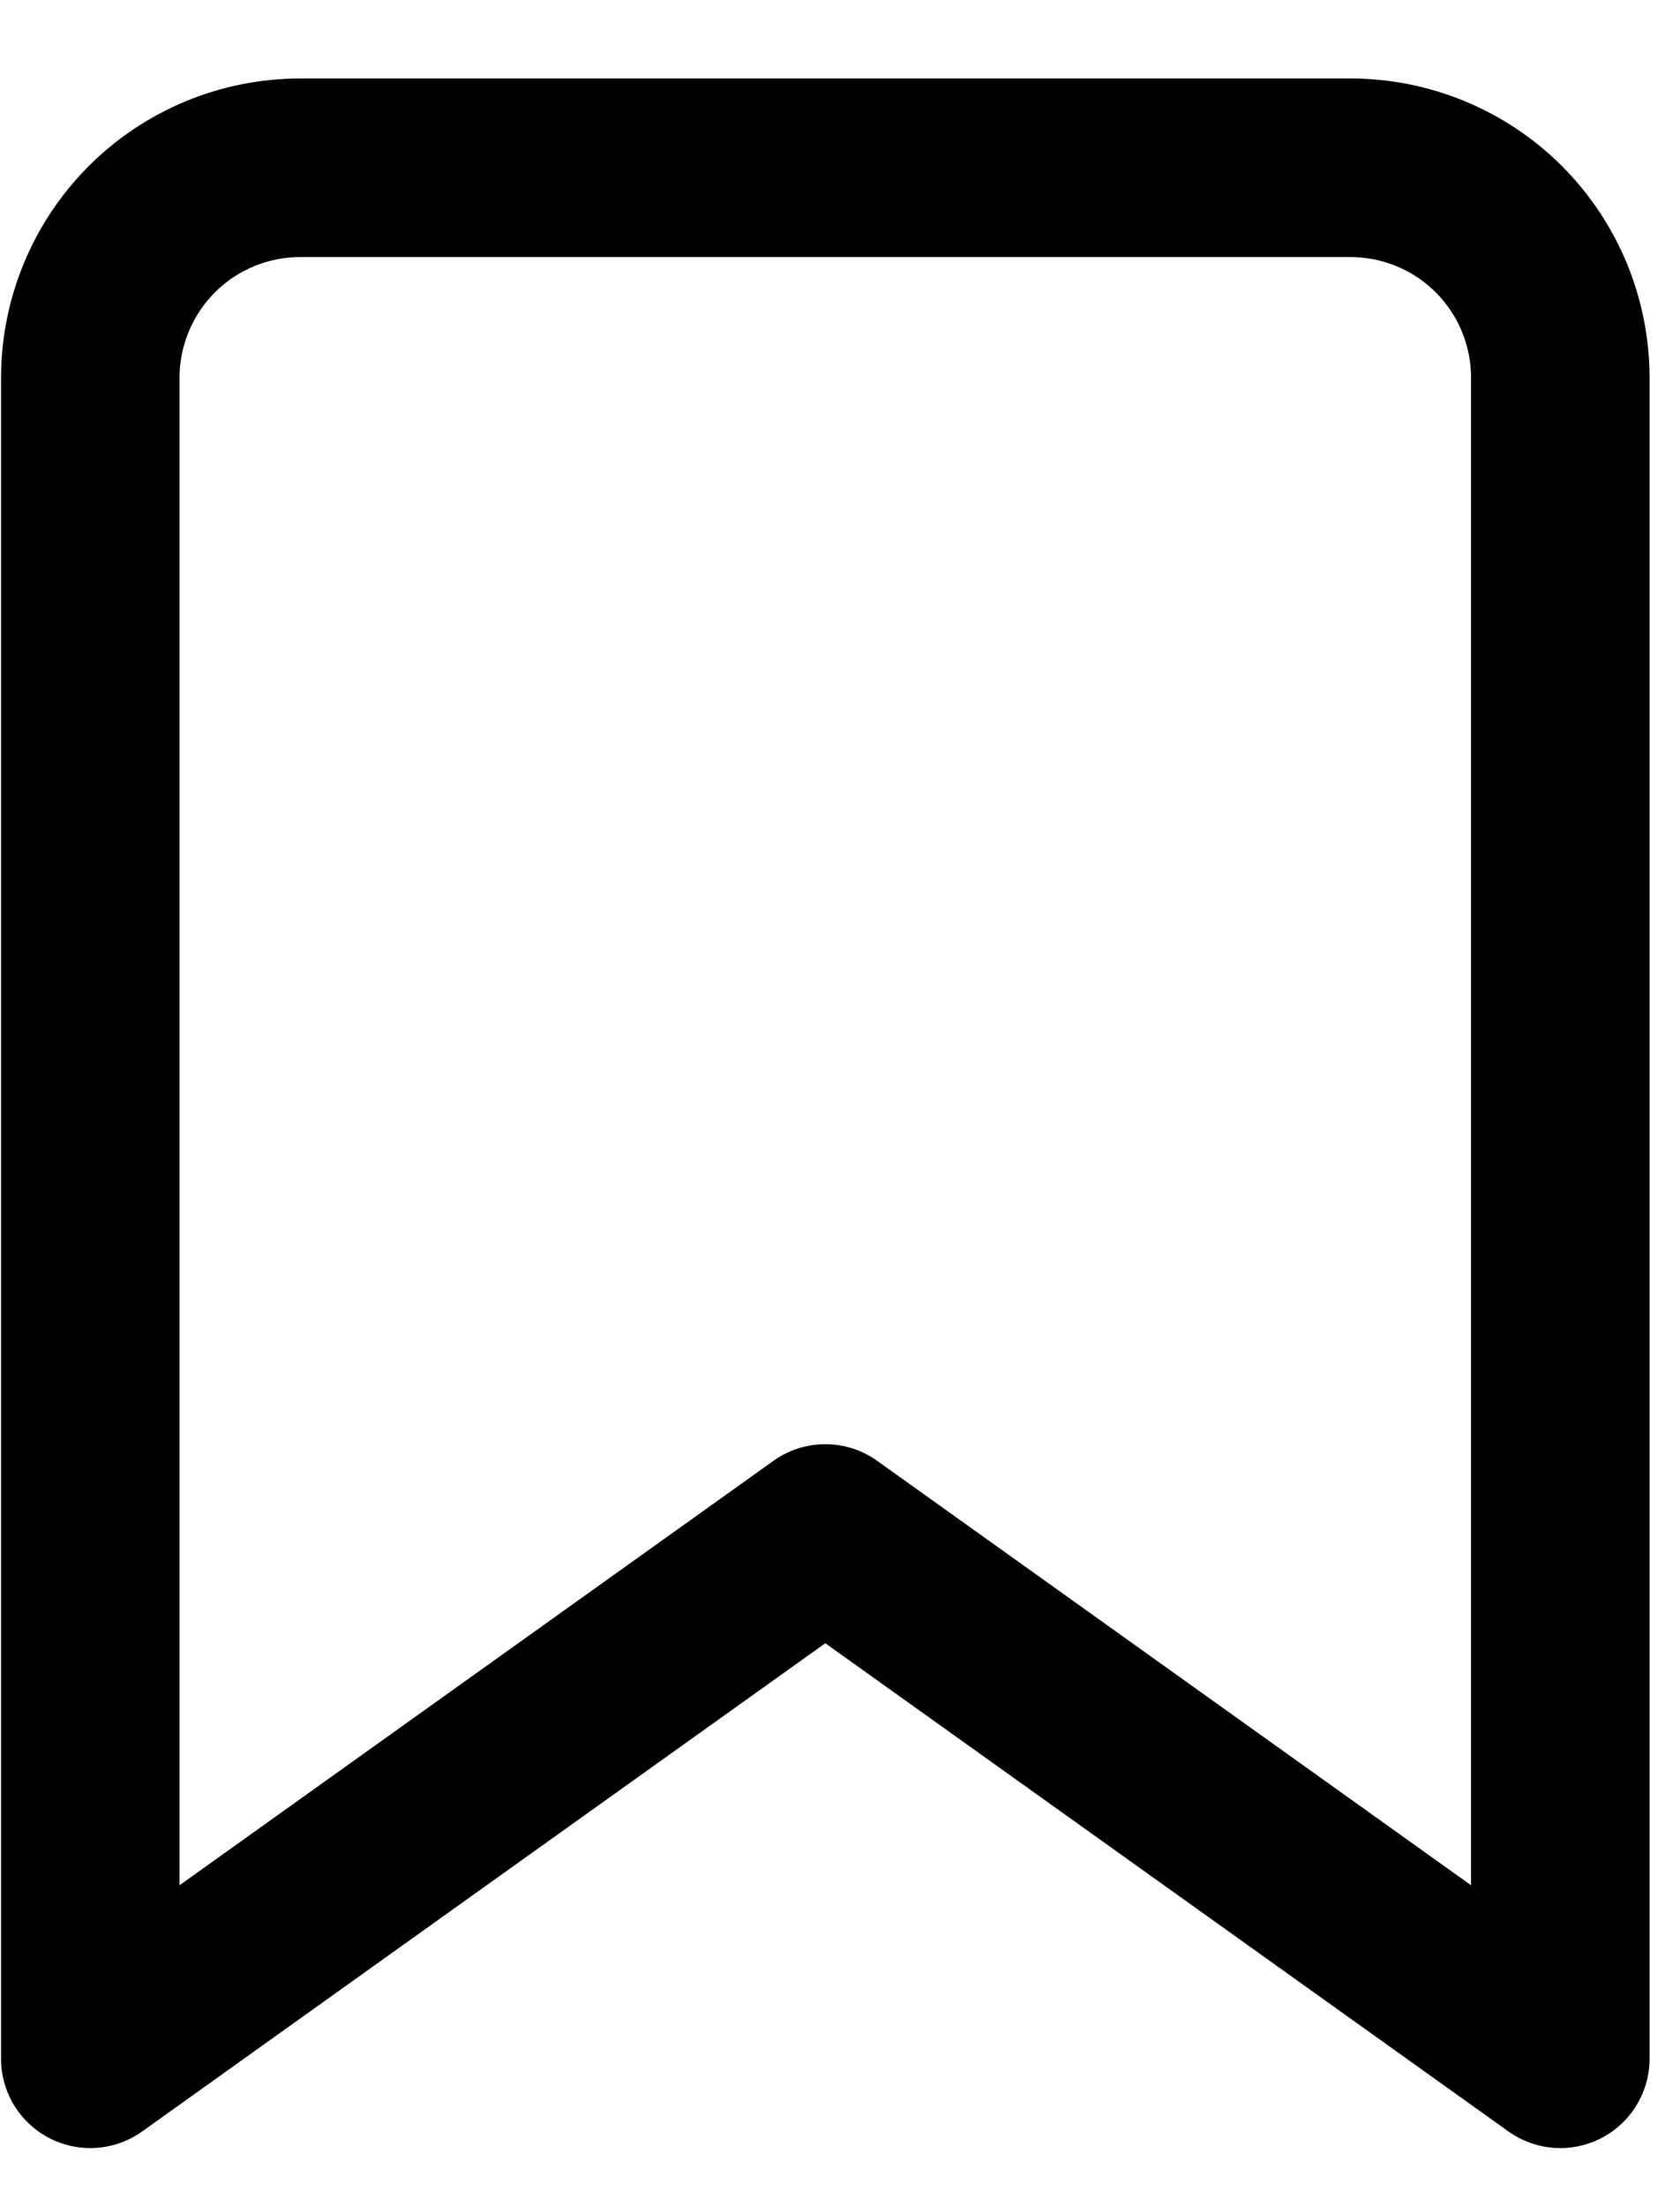 <svg width="16" height="21" viewBox="0 0 16 21" fill="none" xmlns="http://www.w3.org/2000/svg">
<path d="M14.86 19.597L7.86 14.597L0.86 19.597V3.597C0.86 3.066 1.071 2.558 1.446 2.182C1.821 1.807 2.33 1.597 2.86 1.597H12.86C13.391 1.597 13.899 1.807 14.275 2.182C14.65 2.558 14.86 3.066 14.86 3.597V19.597Z" stroke="black" stroke-width="1.7" stroke-linecap="round" stroke-linejoin="round"/>
</svg>
